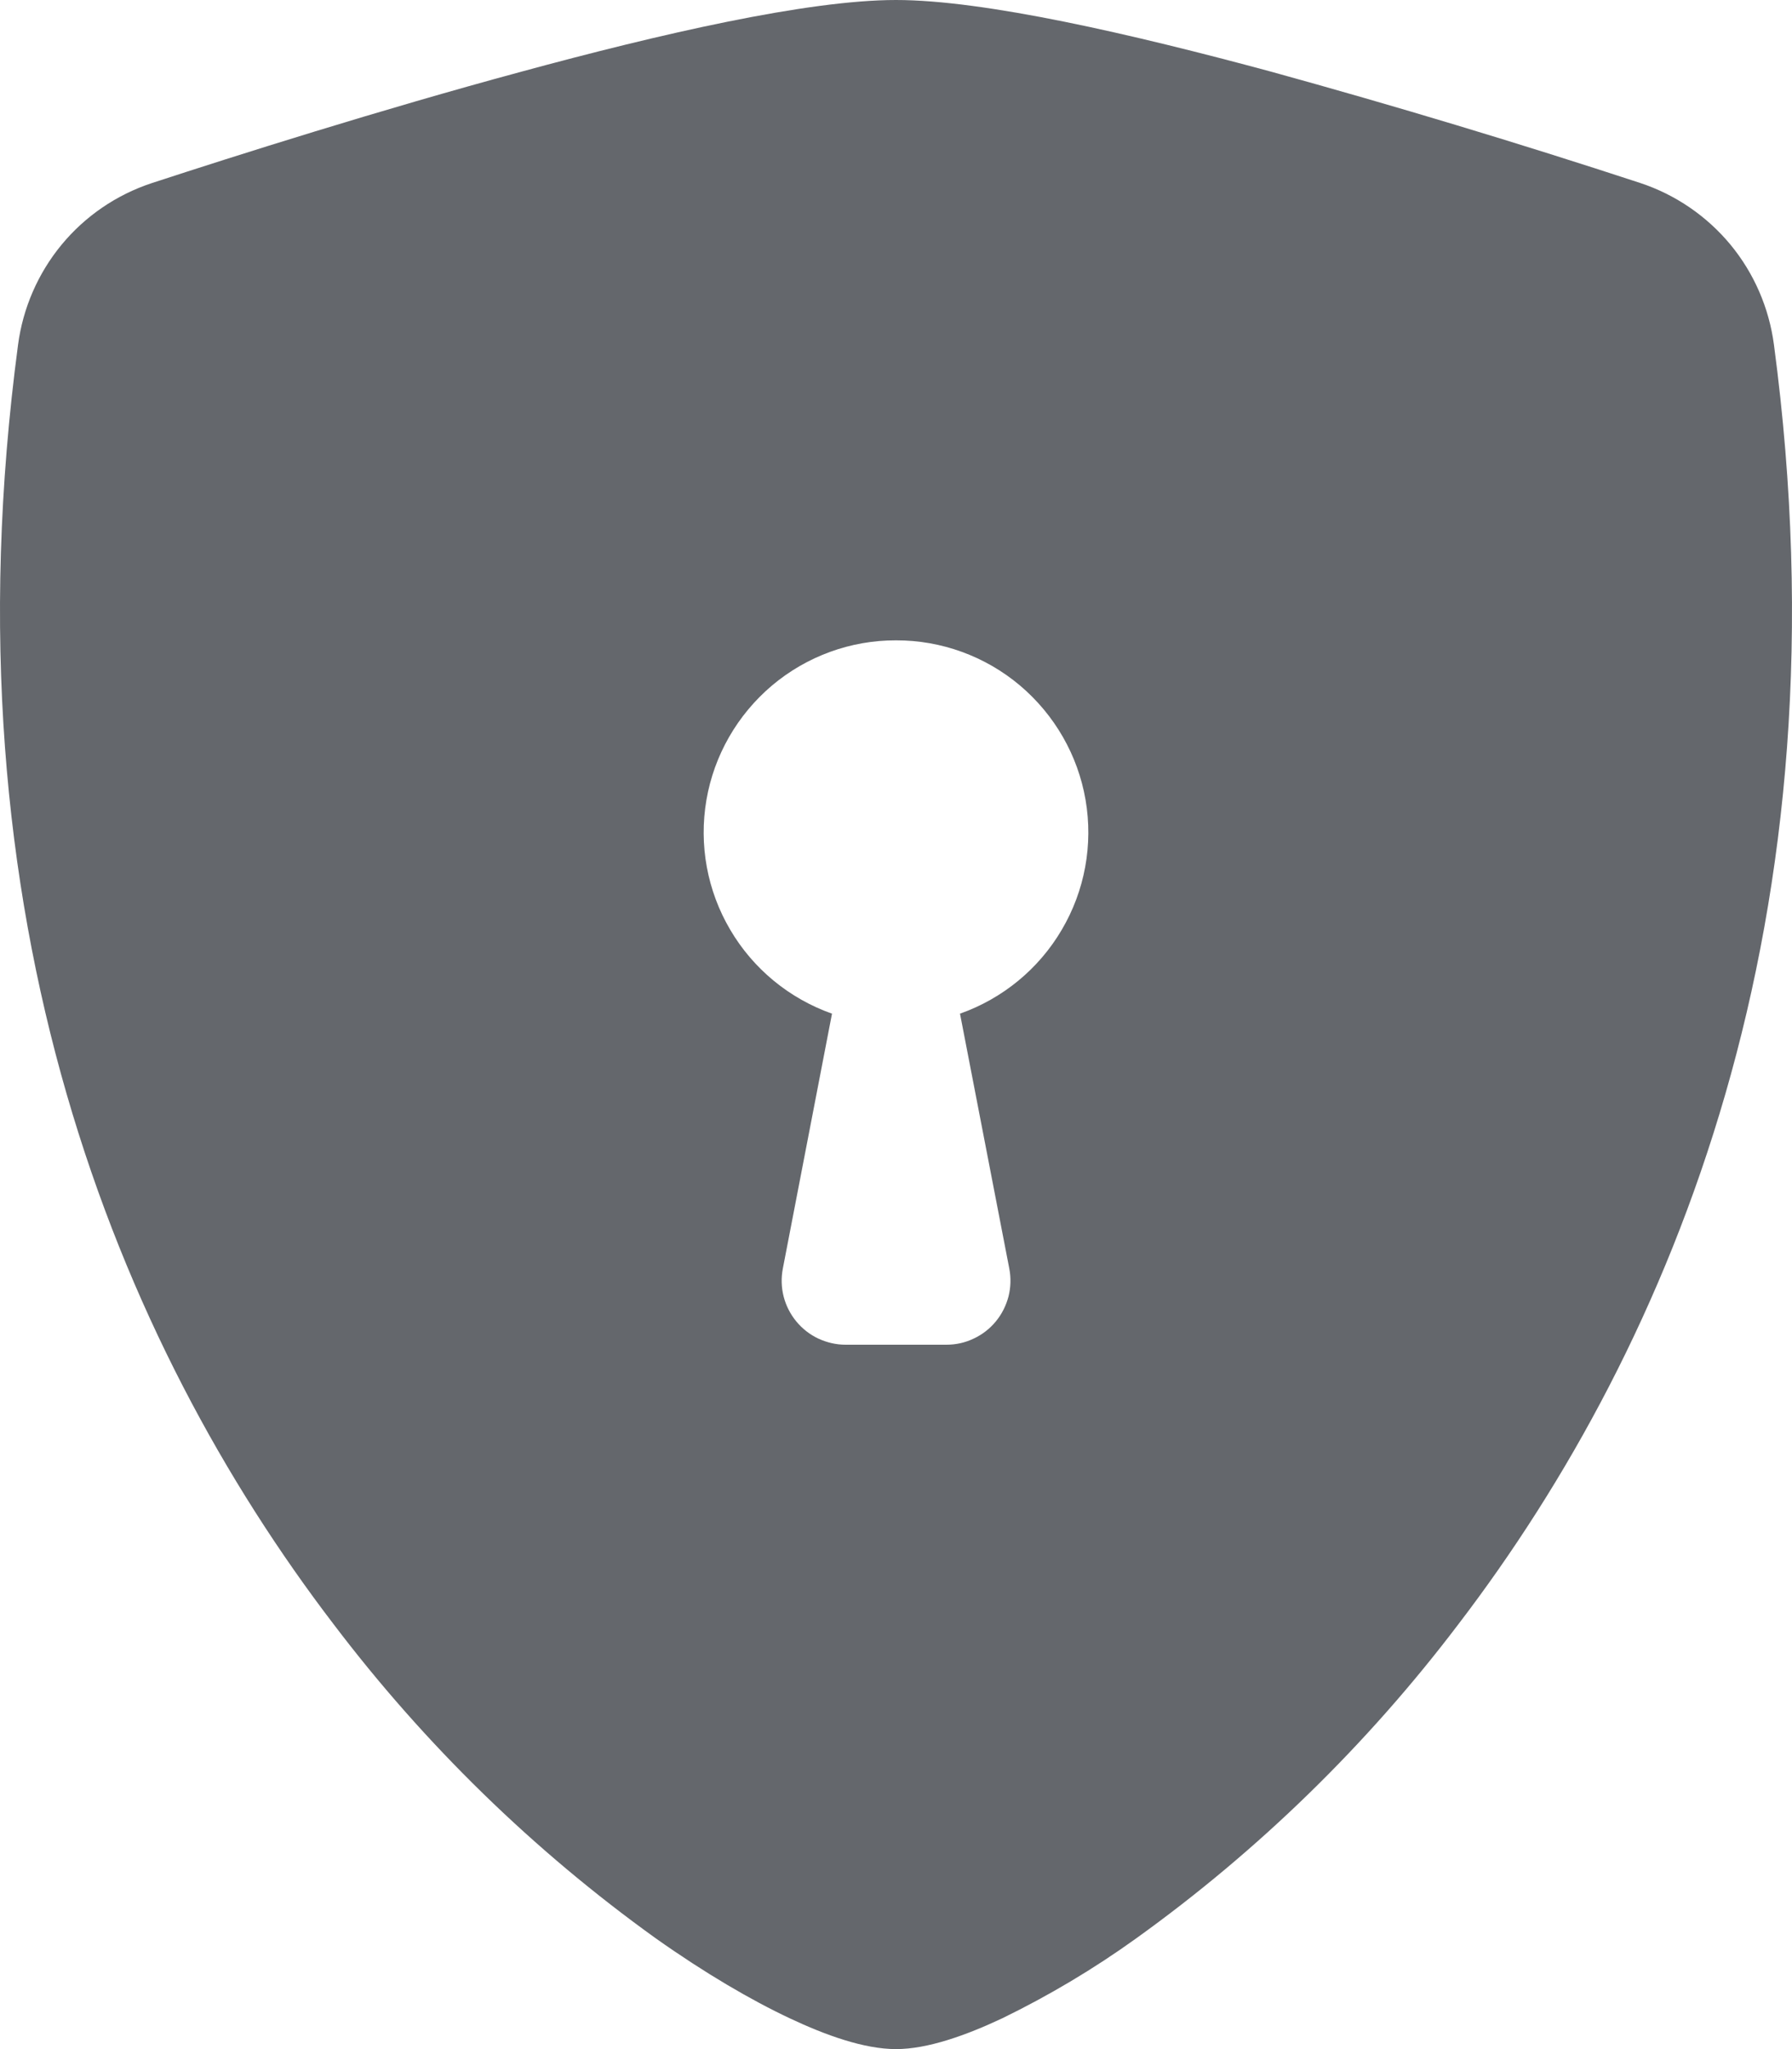 <svg width="14" height="16" viewBox="0 0 14 16" fill="none" xmlns="http://www.w3.org/2000/svg">
<path fill-rule="evenodd" clip-rule="evenodd" d="M7 0C6.31 0 5.157 0.265 4.072 0.56C2.962 0.86 1.843 1.215 1.185 1.43C0.91 1.521 0.666 1.687 0.481 1.911C0.297 2.134 0.179 2.405 0.141 2.692C-0.455 7.169 0.928 10.487 2.606 12.682C3.318 13.621 4.166 14.448 5.123 15.135C5.509 15.408 5.867 15.617 6.171 15.76C6.451 15.892 6.752 16 7 16C7.248 16 7.548 15.892 7.829 15.76C8.195 15.582 8.546 15.373 8.877 15.135C9.834 14.448 10.682 13.621 11.394 12.682C13.072 10.487 14.455 7.169 13.859 2.692C13.821 2.405 13.704 2.134 13.519 1.91C13.334 1.687 13.09 1.52 12.815 1.429C11.86 1.116 10.897 0.826 9.928 0.559C8.843 0.266 7.69 0 7 0ZM7 5C7.354 4.999 7.697 5.124 7.968 5.352C8.239 5.581 8.421 5.897 8.481 6.246C8.541 6.596 8.475 6.955 8.295 7.26C8.116 7.565 7.834 7.797 7.5 7.915L7.885 9.905C7.899 9.977 7.897 10.052 7.879 10.123C7.86 10.195 7.827 10.261 7.78 10.318C7.733 10.375 7.674 10.421 7.607 10.452C7.541 10.484 7.468 10.5 7.394 10.5H6.606C6.532 10.5 6.46 10.483 6.393 10.452C6.327 10.421 6.268 10.375 6.221 10.318C6.174 10.261 6.14 10.194 6.122 10.123C6.104 10.052 6.102 9.977 6.116 9.905L6.5 7.915C6.166 7.797 5.884 7.565 5.705 7.26C5.525 6.955 5.459 6.596 5.519 6.246C5.579 5.897 5.761 5.581 6.032 5.352C6.303 5.124 6.646 4.999 7 5Z" fill="#64676C"/>
</svg>
